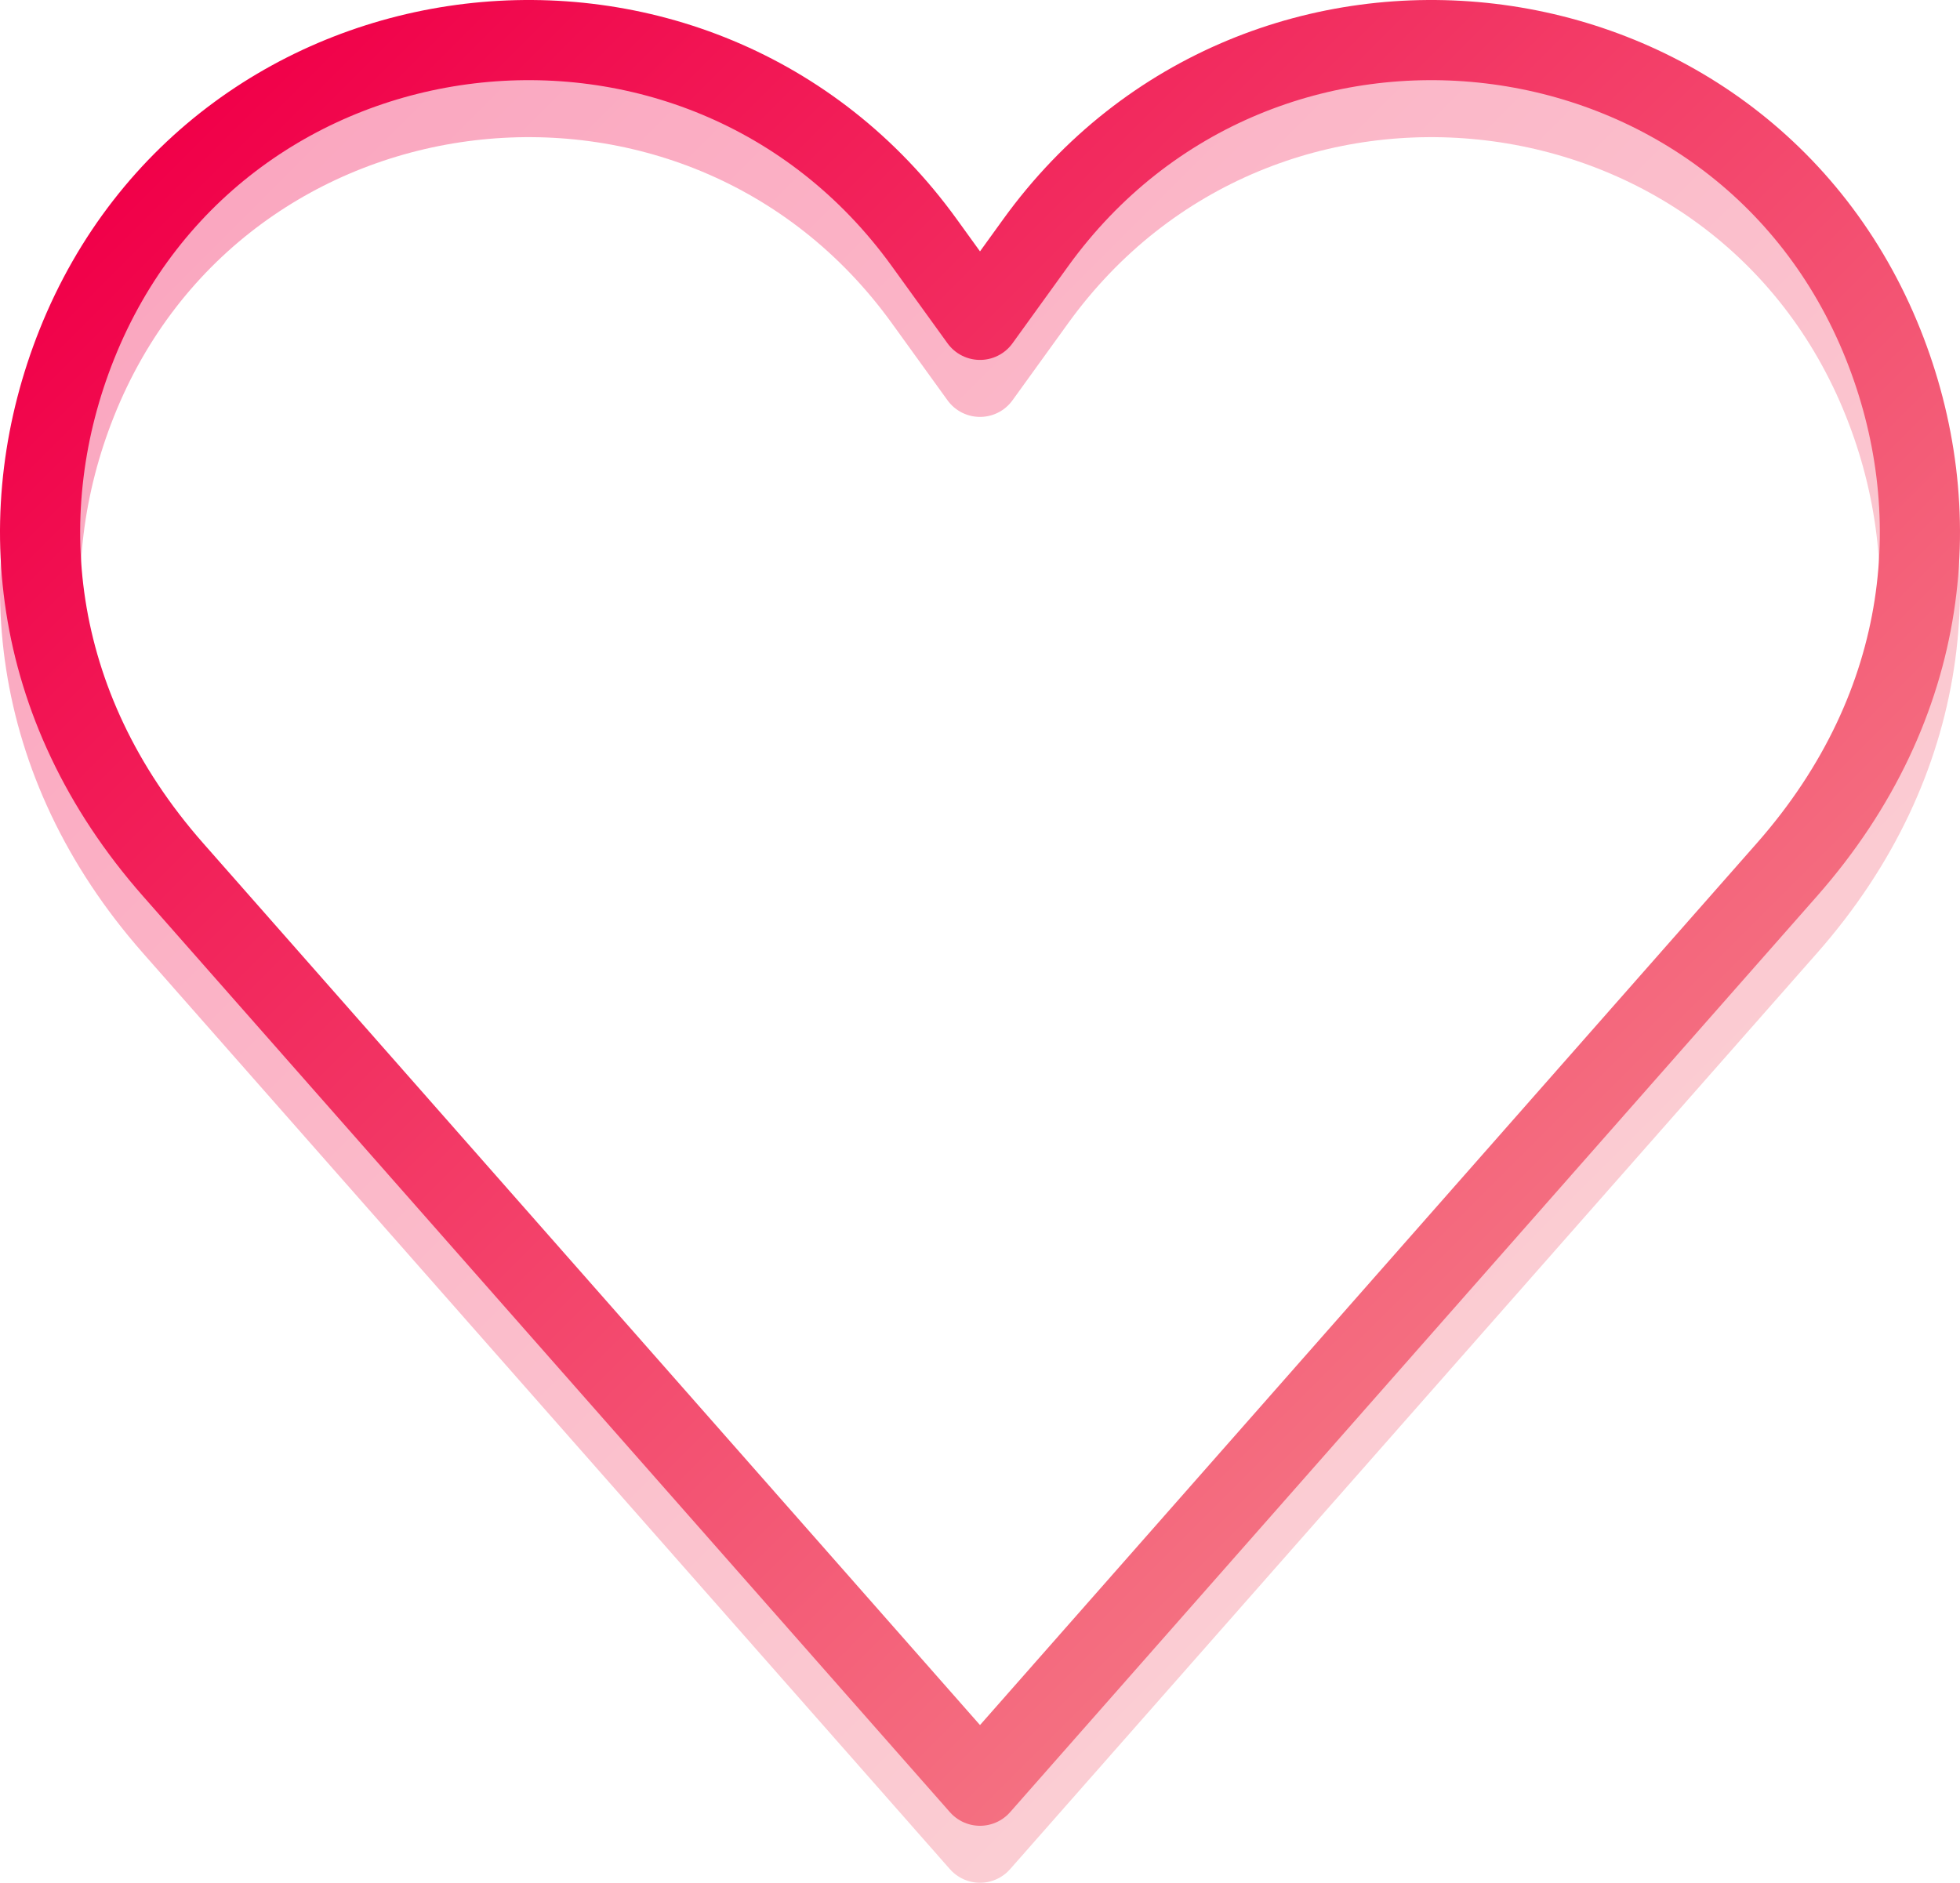 <svg xmlns="http://www.w3.org/2000/svg" xmlns:xlink="http://www.w3.org/1999/xlink" viewBox="0 0 1466.89 1409.21"><defs><linearGradient id="linear-gradient" x1="262.98" y1="10.23" x2="1203.91" y2="951.17" gradientUnits="userSpaceOnUse"><stop offset="0" stop-color="#f10049"/><stop offset="1" stop-color="#f47081"/></linearGradient><linearGradient id="linear-gradient-2" x1="262.98" y1="-32.42" x2="1203.91" y2="908.52" xlink:href="#linear-gradient"/></defs><g id="Layer_2" data-name="Layer 2"><g id="Layer_1-2" data-name="Layer 1"><g id="heart"><path id="heart-2" data-name="heart" d="M733.45,1379.21,129.59,693.64C20.32,569.58,8.7,422.75,57.42,300.58,163.72,34.05,523.85-8.28,691.81,224.38l41.64,57.67,41.63-57.67c168-232.66,528.09-190.33,634.39,76.2,48.72,122.17,37.11,269-72.17,393.06Z" style="fill:none;stroke-linecap:round;stroke-linejoin:round;stroke-width:60px;opacity:0.35;stroke:url(#linear-gradient)"/><path id="heart-3" data-name="heart" d="M733.45,1336.56,129.59,651C20.32,526.93,8.7,380.1,57.42,257.93,163.72-8.61,523.85-50.94,691.81,181.73l41.64,57.66,41.63-57.66c168-232.67,528.09-190.34,634.39,76.2,48.72,122.17,37.11,269-72.17,393.06Z" style="fill:none;stroke-linecap:round;stroke-linejoin:round;stroke-width:60px;stroke:url(#linear-gradient-2)"/></g></g></g></svg>